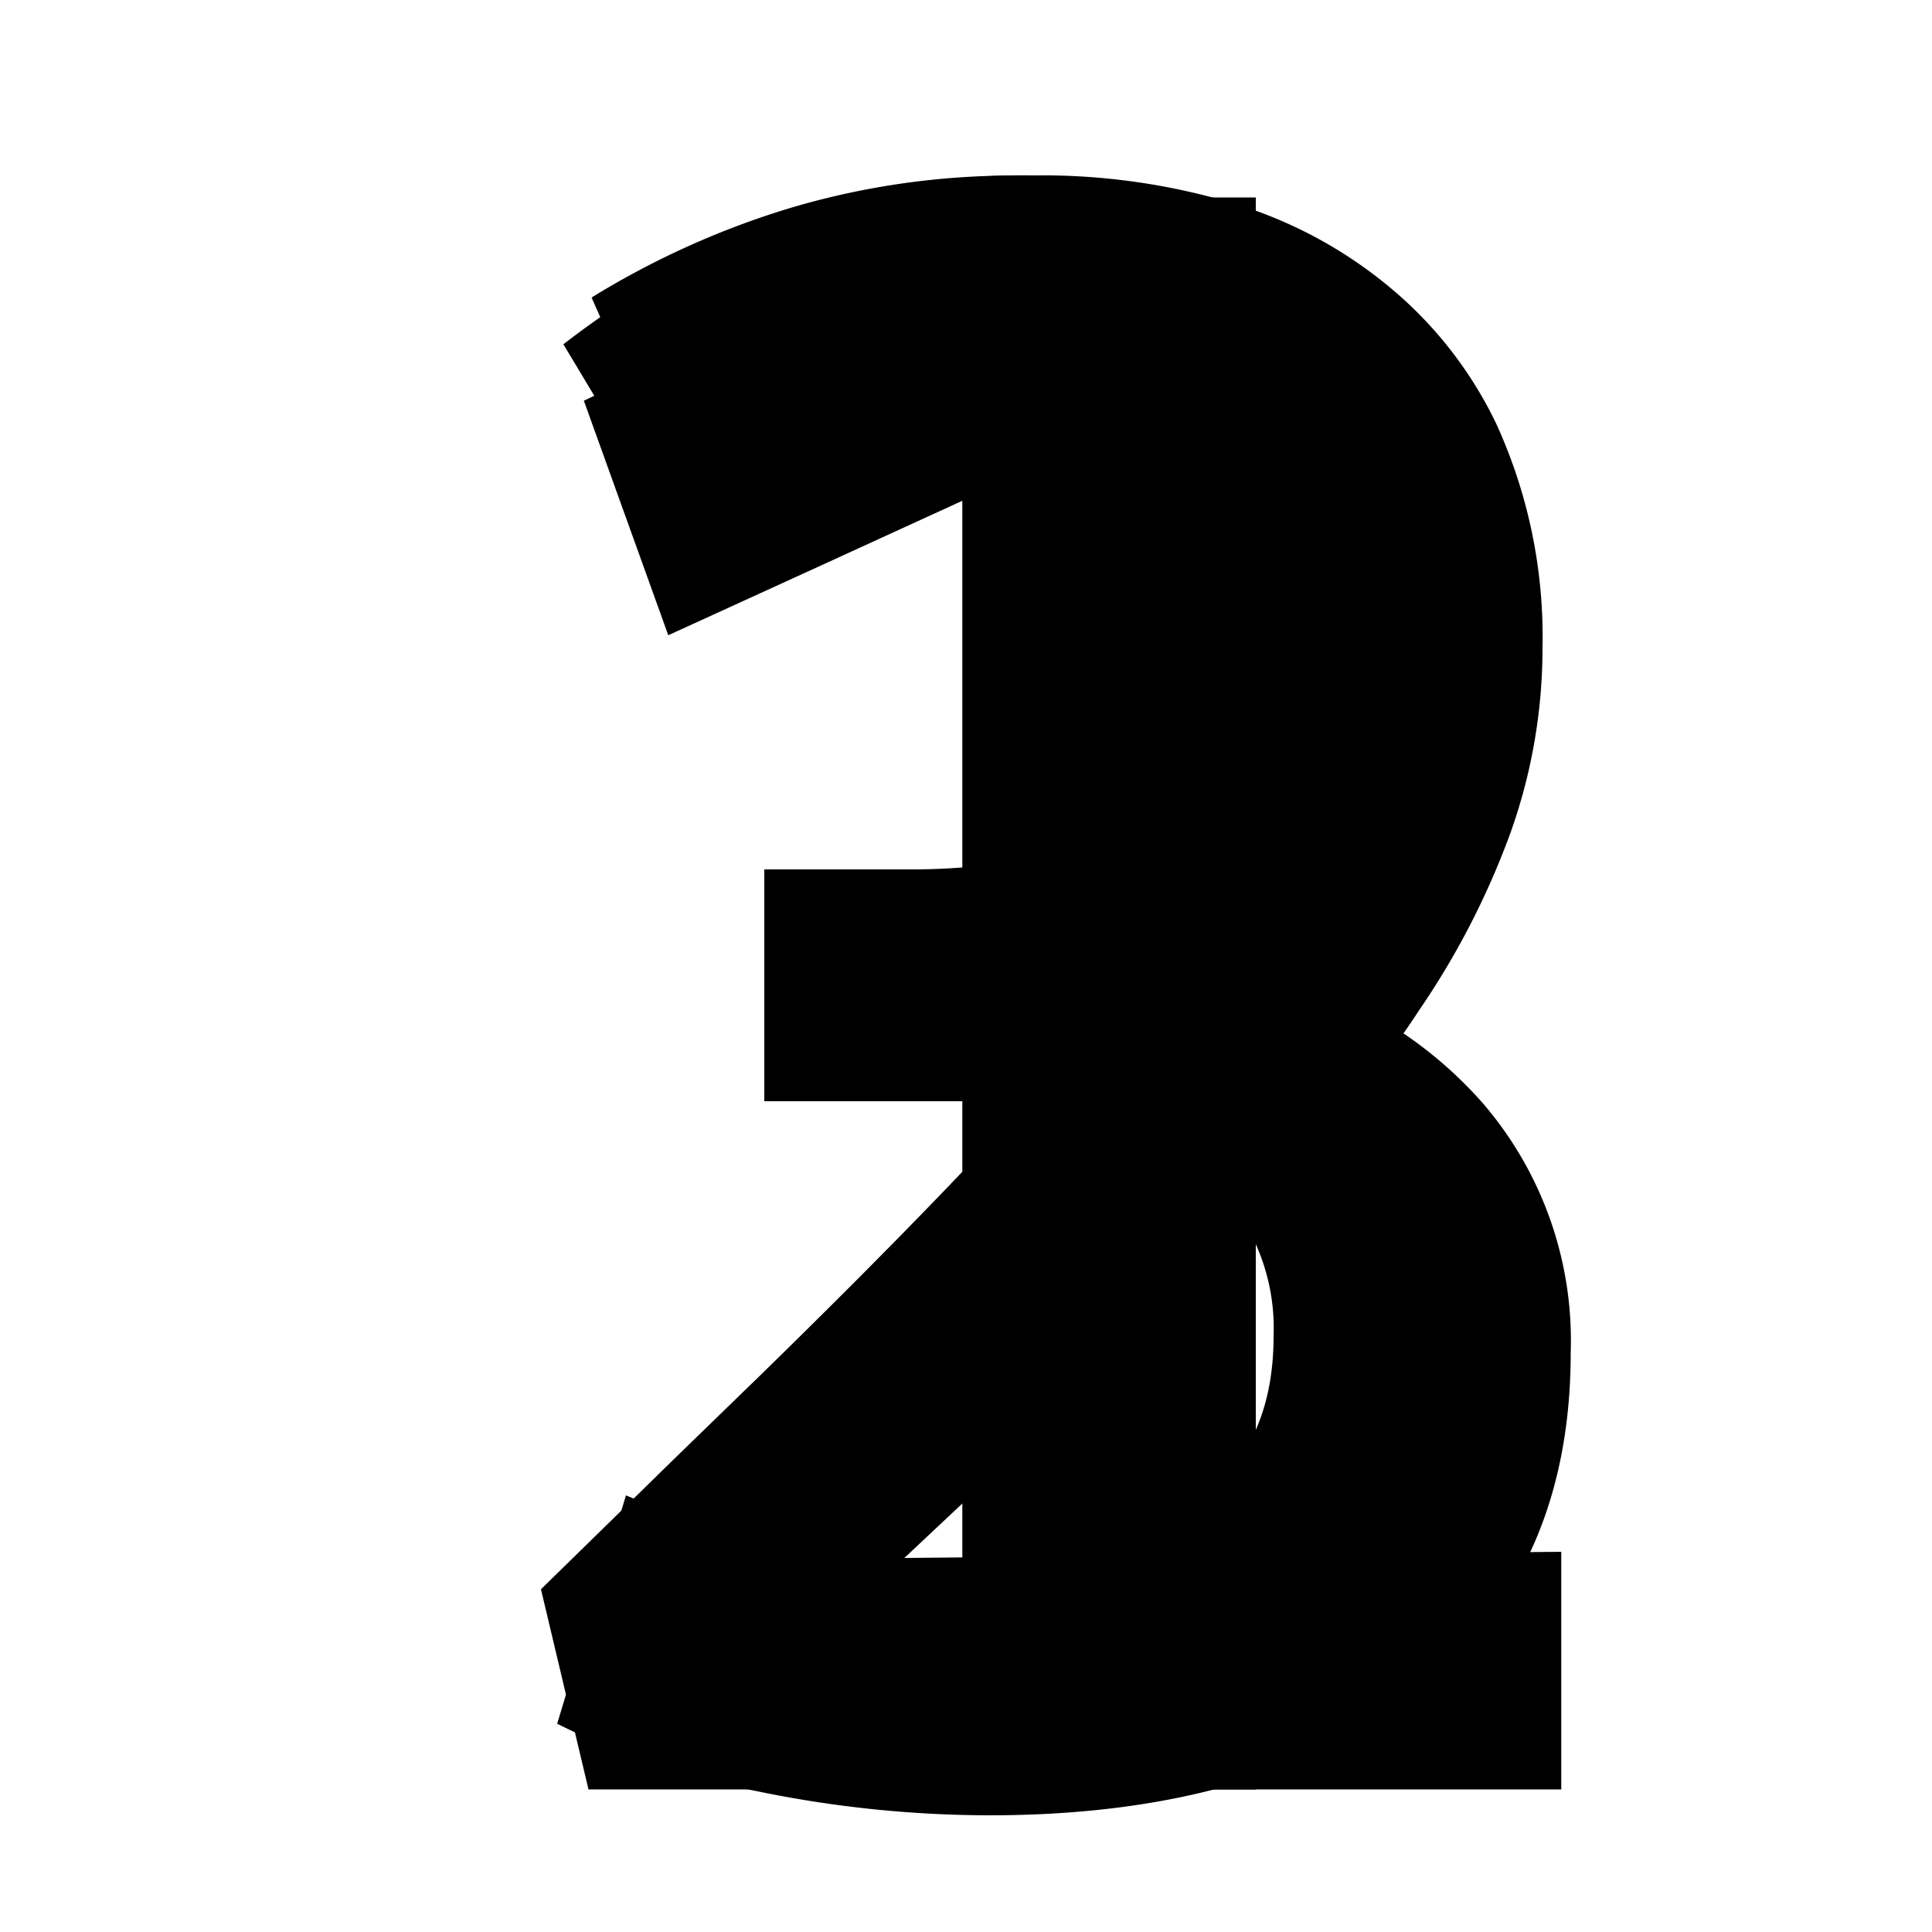 <svg xmlns="http://www.w3.org/2000/svg" width="100" height="100" viewBox="0 0 100 100">
  <title>cutall</title>
  <g id="ff684e6b-0d7f-4a45-963e-13517804e125" data-name="Layer 2">
    <path d="M34.59,32.88,30.22,20.74l11-5.2,11.3-5.32H65V92.62H49.81V25.92l-7.34,3.36-7.88,3.6"/>
  </g>
  <g id="506e268c-d421-453e-8de2-afd22bb53026" data-name="Layer 3">
    <path d="M35.48,28.34,29.16,17.82a46.82,46.82,0,0,1,10.93-6.31A34.86,34.86,0,0,1,53.45,9.08a34.4,34.4,0,0,1,10.73,1.55,22.94,22.94,0,0,1,8.62,5,20.91,20.91,0,0,1,4.64,6.29,26.48,26.48,0,0,1,2.4,11.6A28.44,28.44,0,0,1,78.22,43a41.23,41.23,0,0,1-4.78,9.31q-1,1.54-2.23,3.11-2.46,3.25-5.62,6.68-4.7,5.1-10.85,11.09l-7.93,7.45,34-.32V92.62H30.46L28,82.26l7-6.85,4.45-4.32q5.23-5.11,9.23-9.26,1.32-1.37,2.51-2.64,1.79-1.92,3.33-3.71,1.15-1.34,2.15-2.61,1.22-1.55,2.22-3a32.28,32.28,0,0,0,4.13-7.77,22.42,22.42,0,0,0,1.21-7.29q0-6.31-3.48-9.55T51.51,22a21.18,21.18,0,0,0-8,1.54,34.78,34.78,0,0,0-8,4.78"/>
  </g>
  <g id="a11424e4-0e2a-437f-b0c7-1eac645f7038" data-name="Layer 4">
    <path d="M35.48,26.4l-4.86-11a43.65,43.65,0,0,1,10.2-4.61,40.42,40.42,0,0,1,12-1.7A32.2,32.2,0,0,1,63.33,10.7a25.52,25.52,0,0,1,8.1,4.45,19.83,19.83,0,0,1,5.26,6.72,19.62,19.62,0,0,1,1.86,8.58q0,7.61-4,12.55a23.89,23.89,0,0,1-9.71,7.21,21.61,21.61,0,0,1,11.9,6.88A18.83,18.83,0,0,1,81.3,70q0,11.5-8.1,17.73t-22,6.23A59.75,59.75,0,0,1,39.12,92.7a39.54,39.54,0,0,1-10.28-3.48L32.4,77.4a65.06,65.06,0,0,0,8.1,2.75,37.21,37.21,0,0,0,9.23,1,22.08,22.08,0,0,0,11.33-2.83q4.86-2.83,4.86-9.15a10.62,10.62,0,0,0-4.21-8.9Q57.49,57,49.56,57h-10V45h7.61q7.77,0,12-3.24t4.21-9.23a9.91,9.91,0,0,0-3.4-7.93q-3.4-2.91-9.07-2.91A23.75,23.75,0,0,0,43,22.92a47.8,47.8,0,0,0-7.53,3.48"/>
  </g>
</svg>
